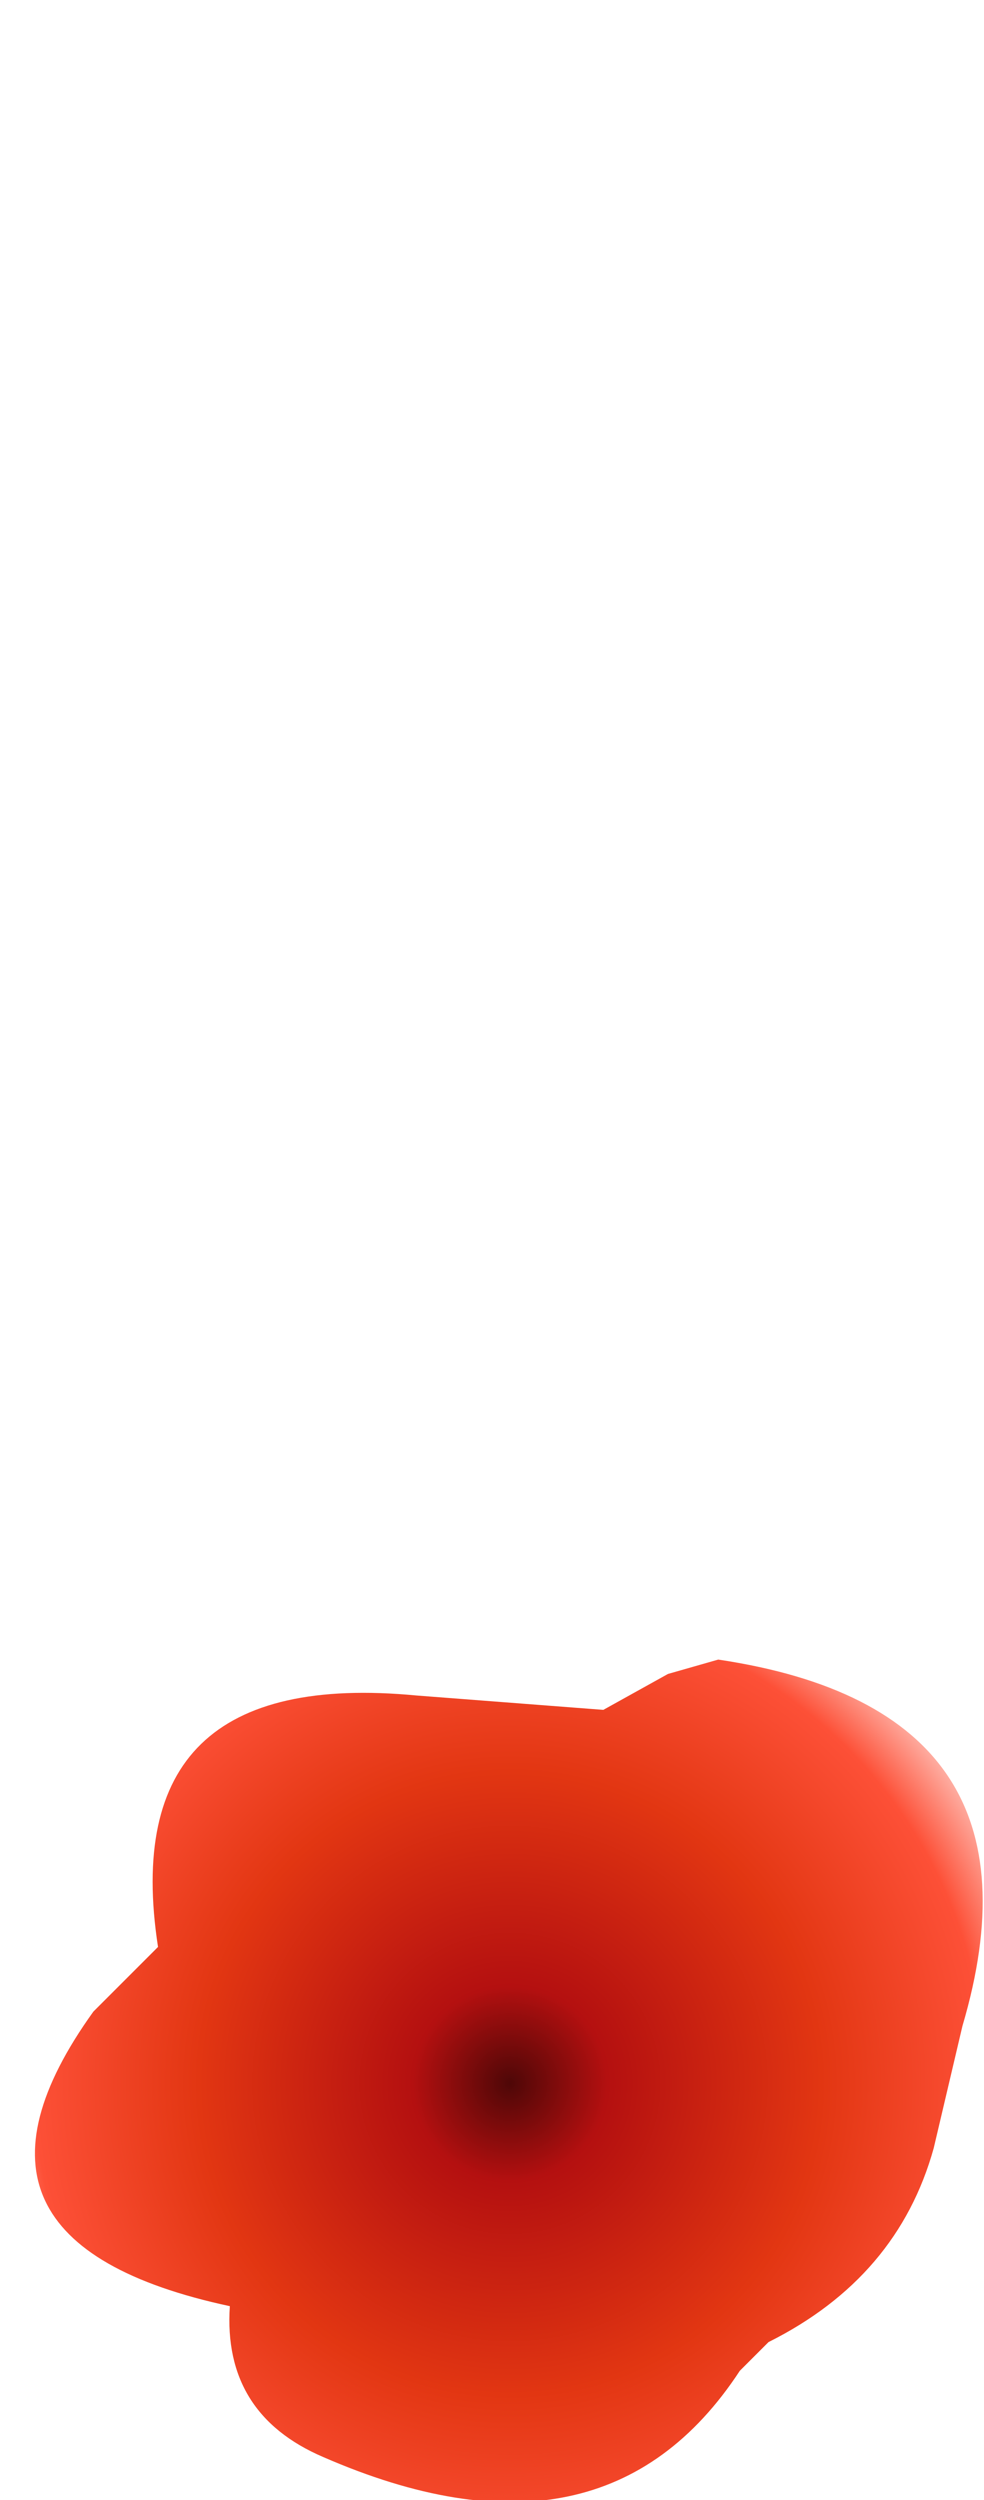 <?xml version="1.0" encoding="UTF-8" standalone="no"?>
<svg xmlns:xlink="http://www.w3.org/1999/xlink" height="17.4px" width="6.85px" xmlns="http://www.w3.org/2000/svg">
  <g transform="matrix(1.0, 0.0, 0.0, 1.0, 2.9, 8.55)">
    <path d="M-2.25 5.45 Q-3.4 7.05 -1.3 7.5 -1.35 8.25 -0.65 8.55 1.3 9.4 2.25 7.95 L2.45 7.75 Q3.35 7.3 3.6 6.4 L3.8 5.55 Q4.45 3.35 2.1 3.0 L1.75 3.1 1.3 3.35 0.0 3.25 Q-2.1 3.05 -1.8 5.0 L-2.25 5.45" fill="url(#gradient0)" fill-rule="evenodd" stroke="none">
      <animate attributeName="d" dur="2s" repeatCount="indefinite" values="M-2.25 5.45 Q-3.4 7.05 -1.3 7.5 -1.35 8.25 -0.65 8.55 1.3 9.4 2.25 7.95 L2.45 7.75 Q3.35 7.3 3.6 6.4 L3.8 5.55 Q4.45 3.35 2.1 3.0 L1.75 3.1 1.3 3.35 0.0 3.25 Q-2.1 3.05 -1.8 5.0 L-2.25 5.45;M-2.5 -6.1 Q-3.65 -4.5 -1.55 -4.05 -1.6 -3.3 -0.9 -3.0 1.05 -2.15 2.0 -3.6 L2.2 -3.8 Q3.1 -4.25 3.35 -5.15 L3.55 -6.0 Q4.2 -8.2 1.85 -8.55 L1.5 -8.45 1.05 -8.2 -0.25 -8.3 Q-2.35 -8.5 -2.05 -6.55 L-2.5 -6.1"/>
    </path>
    <path d="M-2.25 5.45 L-1.8 5.0 Q-2.1 3.05 0.0 3.25 L1.3 3.35 1.75 3.1 2.1 3.0 Q4.45 3.35 3.8 5.55 L3.6 6.4 Q3.35 7.3 2.45 7.75 L2.25 7.95 Q1.3 9.4 -0.65 8.55 -1.35 8.25 -1.3 7.5 -3.4 7.05 -2.25 5.45" fill="none" stroke="#000000" stroke-linecap="round" stroke-linejoin="round" stroke-opacity="0.0" stroke-width="1.0">
      <animate attributeName="stroke" dur="2s" repeatCount="indefinite" values="#000000;#000001"/>
      <animate attributeName="stroke-width" dur="2s" repeatCount="indefinite" values="0.0;0.0"/>
      <animate attributeName="fill-opacity" dur="2s" repeatCount="indefinite" values="0.0;0.0"/>
      <animate attributeName="d" dur="2s" repeatCount="indefinite" values="M-2.25 5.45 L-1.8 5.0 Q-2.1 3.05 0.0 3.25 L1.3 3.35 1.75 3.1 2.1 3.0 Q4.45 3.35 3.8 5.55 L3.6 6.4 Q3.35 7.3 2.45 7.75 L2.25 7.95 Q1.3 9.4 -0.65 8.55 -1.35 8.25 -1.3 7.5 -3.4 7.05 -2.25 5.45;M-2.5 -6.1 L-2.05 -6.55 Q-2.35 -8.5 -0.25 -8.3 L1.05 -8.2 1.5 -8.45 1.85 -8.55 Q4.2 -8.2 3.55 -6.0 L3.35 -5.15 Q3.1 -4.25 2.2 -3.8 L2.0 -3.6 Q1.05 -2.15 -0.9 -3.0 -1.6 -3.3 -1.55 -4.05 -3.65 -4.5 -2.5 -6.1"/>
    </path>
  </g>
  <defs>
    <radialGradient cx="0" cy="0" gradientTransform="matrix(0.005, 0.0, 0.0, 0.005, 0.65, 5.95)" gradientUnits="userSpaceOnUse" id="gradient0" r="819.2" spreadMethod="pad">
      <animateTransform additive="replace" attributeName="gradientTransform" dur="2s" from="1" repeatCount="indefinite" to="1" type="scale"/>
      <animateTransform additive="sum" attributeName="gradientTransform" dur="2s" from="0.65 5.95" repeatCount="indefinite" to="0.4 -5.6" type="translate"/>
      <animateTransform additive="sum" attributeName="gradientTransform" dur="2s" from="0.0" repeatCount="indefinite" to="0.0" type="rotate"/>
      <animateTransform additive="sum" attributeName="gradientTransform" dur="2s" from="0.005 0.005" repeatCount="indefinite" to="0.005 0.005" type="scale"/>
      <animateTransform additive="sum" attributeName="gradientTransform" dur="2s" from="0.0" repeatCount="indefinite" to="0.0" type="skewX"/>
      <stop offset="0.0" stop-color="#4e0707">
        <animate attributeName="offset" dur="2s" repeatCount="indefinite" values="0.0;0.0"/>
        <animate attributeName="stop-color" dur="2s" repeatCount="indefinite" values="#4e0707;#4e0708"/>
        <animate attributeName="stop-opacity" dur="2s" repeatCount="indefinite" values="1.0;1.0"/>
      </stop>
      <stop offset="0.165" stop-color="#b41010">
        <animate attributeName="offset" dur="2s" repeatCount="indefinite" values="0.165;0.165"/>
        <animate attributeName="stop-color" dur="2s" repeatCount="indefinite" values="#b41010;#b41011"/>
        <animate attributeName="stop-opacity" dur="2s" repeatCount="indefinite" values="1.0;1.0"/>
      </stop>
      <stop offset="0.529" stop-color="#e23612">
        <animate attributeName="offset" dur="2s" repeatCount="indefinite" values="0.529;0.529"/>
        <animate attributeName="stop-color" dur="2s" repeatCount="indefinite" values="#e23612;#e23613"/>
        <animate attributeName="stop-opacity" dur="2s" repeatCount="indefinite" values="1.0;1.0"/>
      </stop>
      <stop offset="0.808" stop-color="#fd5037">
        <animate attributeName="offset" dur="2s" repeatCount="indefinite" values="0.808;0.808"/>
        <animate attributeName="stop-color" dur="2s" repeatCount="indefinite" values="#fd5037;#fd5038"/>
        <animate attributeName="stop-opacity" dur="2s" repeatCount="indefinite" values="1.0;1.0"/>
      </stop>
      <stop offset="1.0" stop-color="#fd5037" stop-opacity="0.0">
        <animate attributeName="offset" dur="2s" repeatCount="indefinite" values="1.0;1.0"/>
        <animate attributeName="stop-color" dur="2s" repeatCount="indefinite" values="#fd5037;#fd5038"/>
        <animate attributeName="stop-opacity" dur="2s" repeatCount="indefinite" values="0.0;0.0"/>
      </stop>
    </radialGradient>
  </defs>
</svg>
